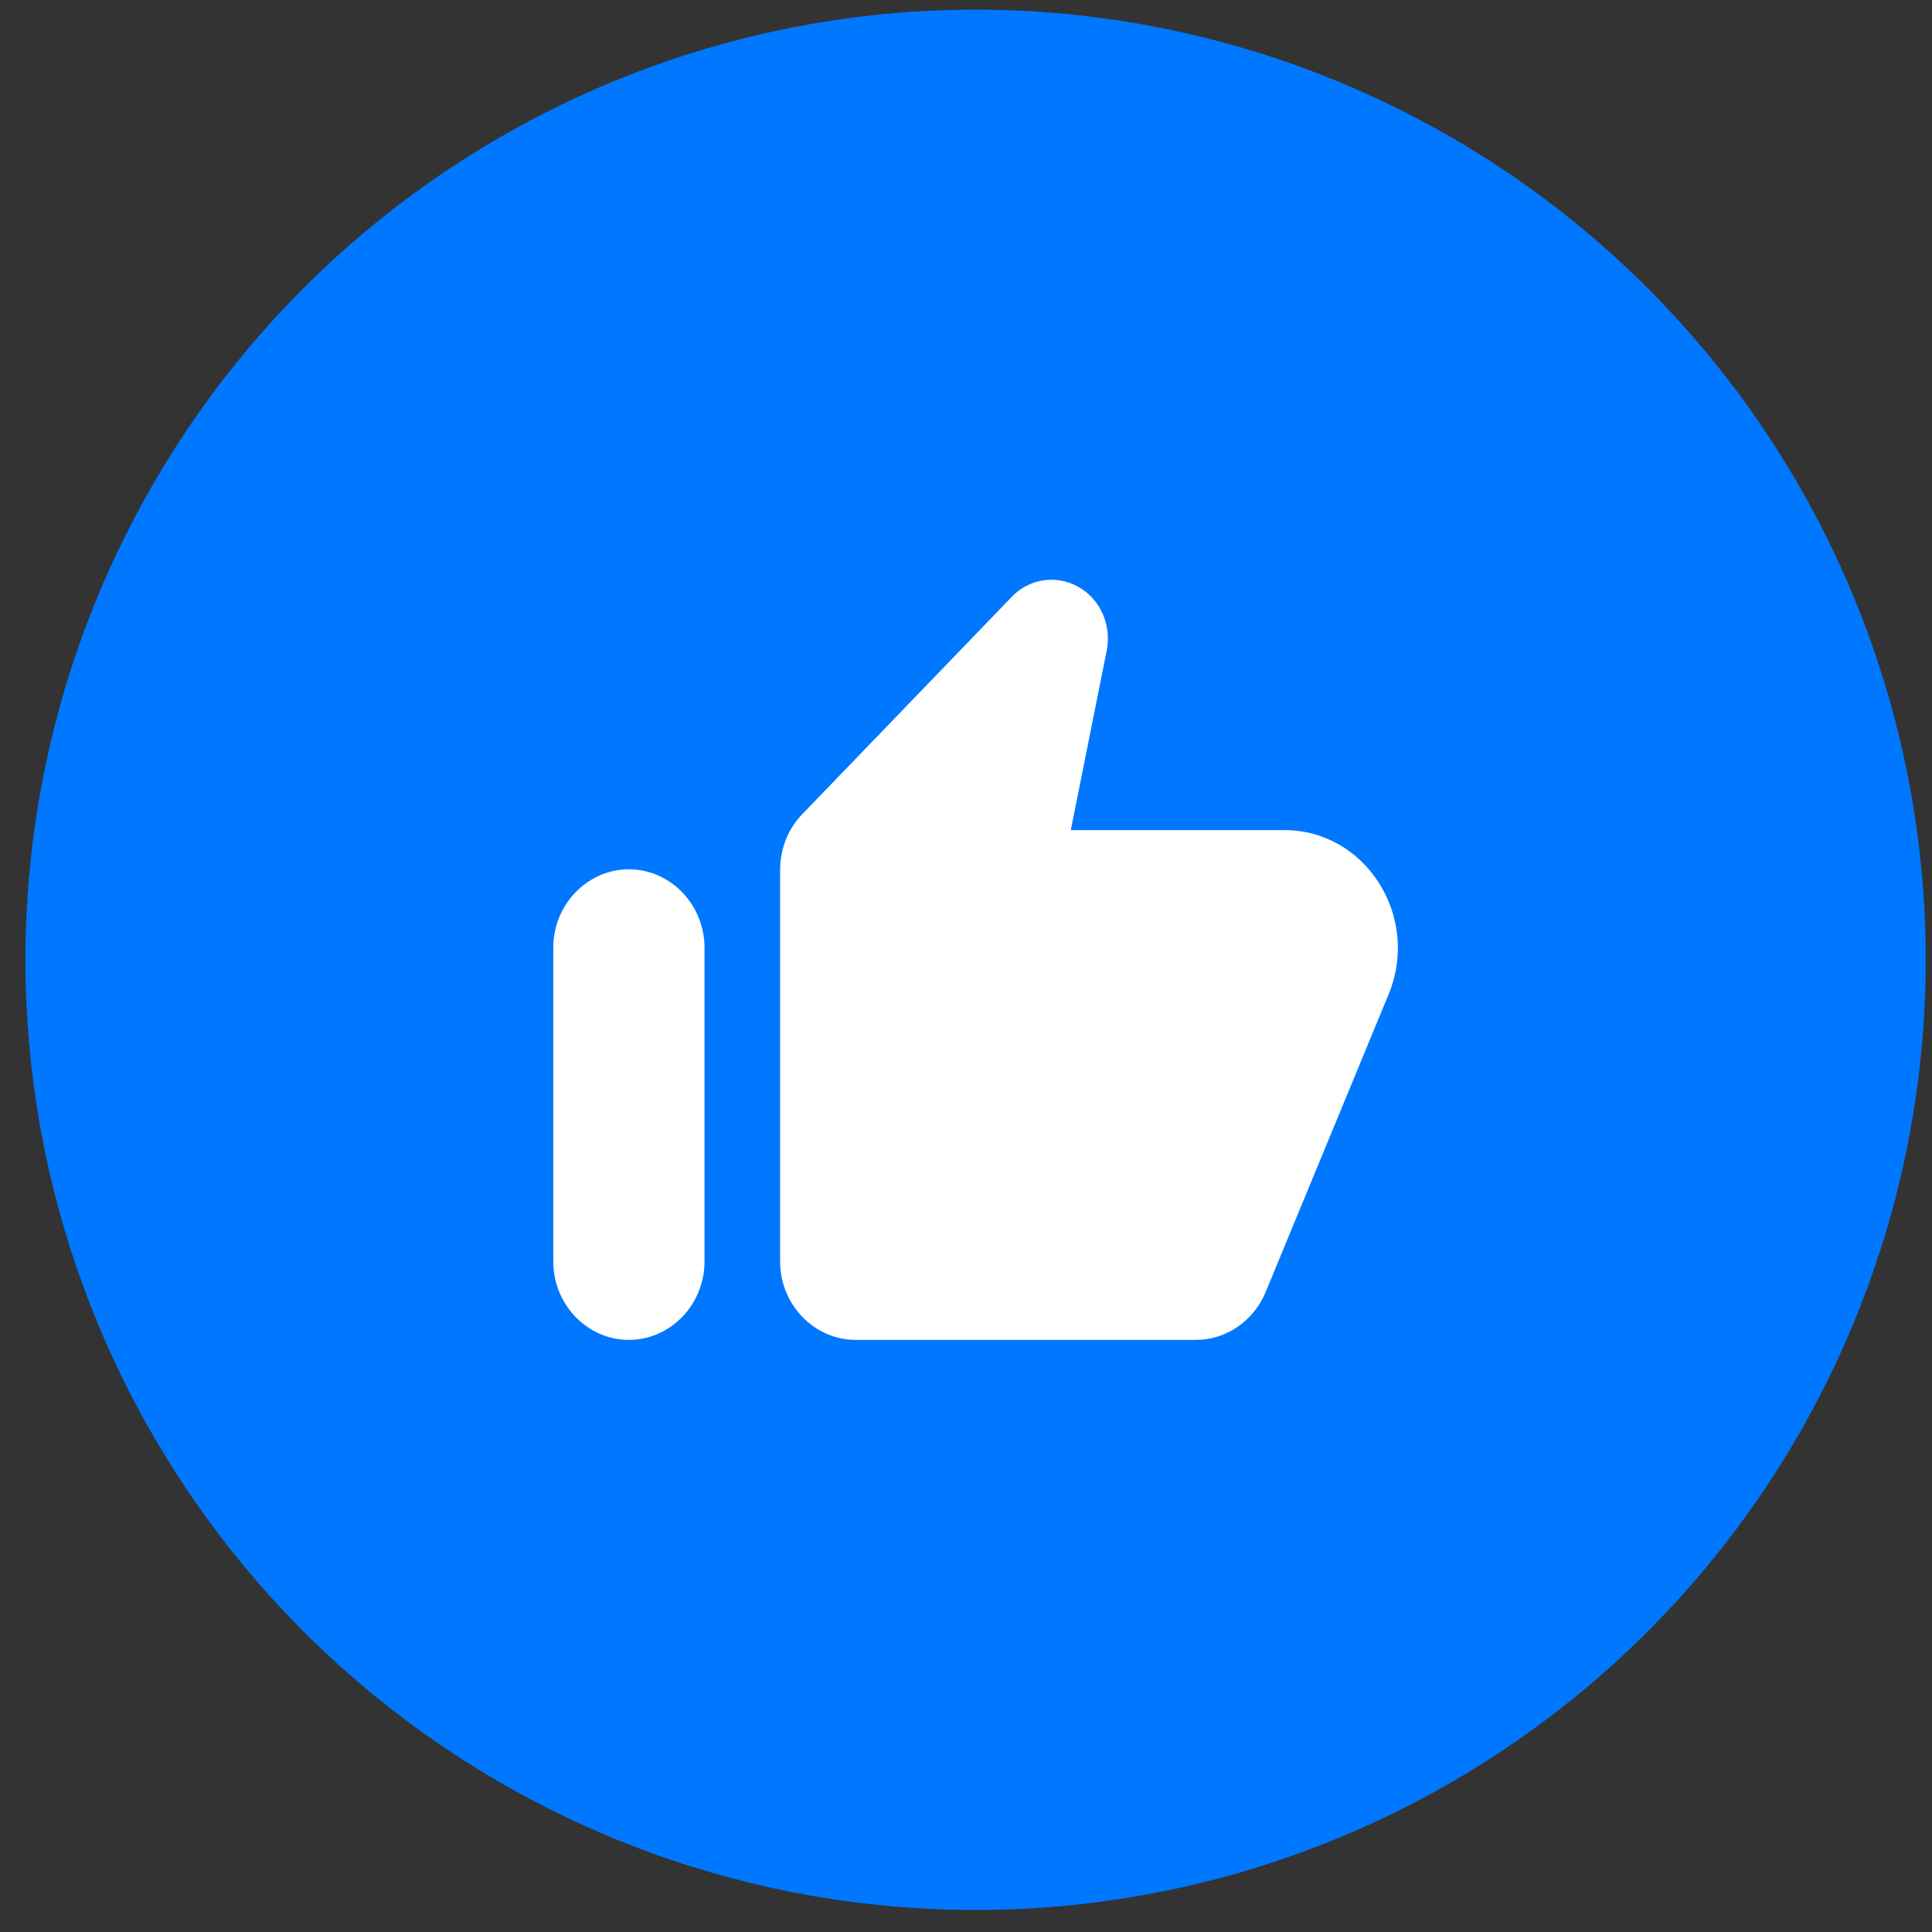 <svg width="61" height="61" viewBox="0 0 61 61" fill="none" xmlns="http://www.w3.org/2000/svg">
<rect x="0" y="0" width="61" height="61" fill="#333333" stroke="none"/>
<circle cx="30.803" cy="30.305" r="30" fill="#0077FF"/>
<path fill-rule="evenodd" clip-rule="evenodd" d="M31.935 18.855L25.323 25.714C24.881 26.172 24.631 26.803 24.631 27.46V39.829C24.631 41.191 25.705 42.305 27.018 42.305H37.76C38.715 42.305 39.574 41.711 39.956 40.807L43.847 31.385C44.85 28.933 43.119 26.209 40.553 26.209H33.809L34.943 20.538C35.062 19.919 34.883 19.288 34.454 18.842C33.749 18.124 32.627 18.124 31.935 18.855ZM19.856 42.305C21.169 42.305 22.244 41.191 22.244 39.829V29.924C22.244 28.562 21.169 27.447 19.856 27.447C18.543 27.447 17.469 28.562 17.469 29.924V39.829C17.469 41.191 18.543 42.305 19.856 42.305Z" fill="white"/>
</svg>
